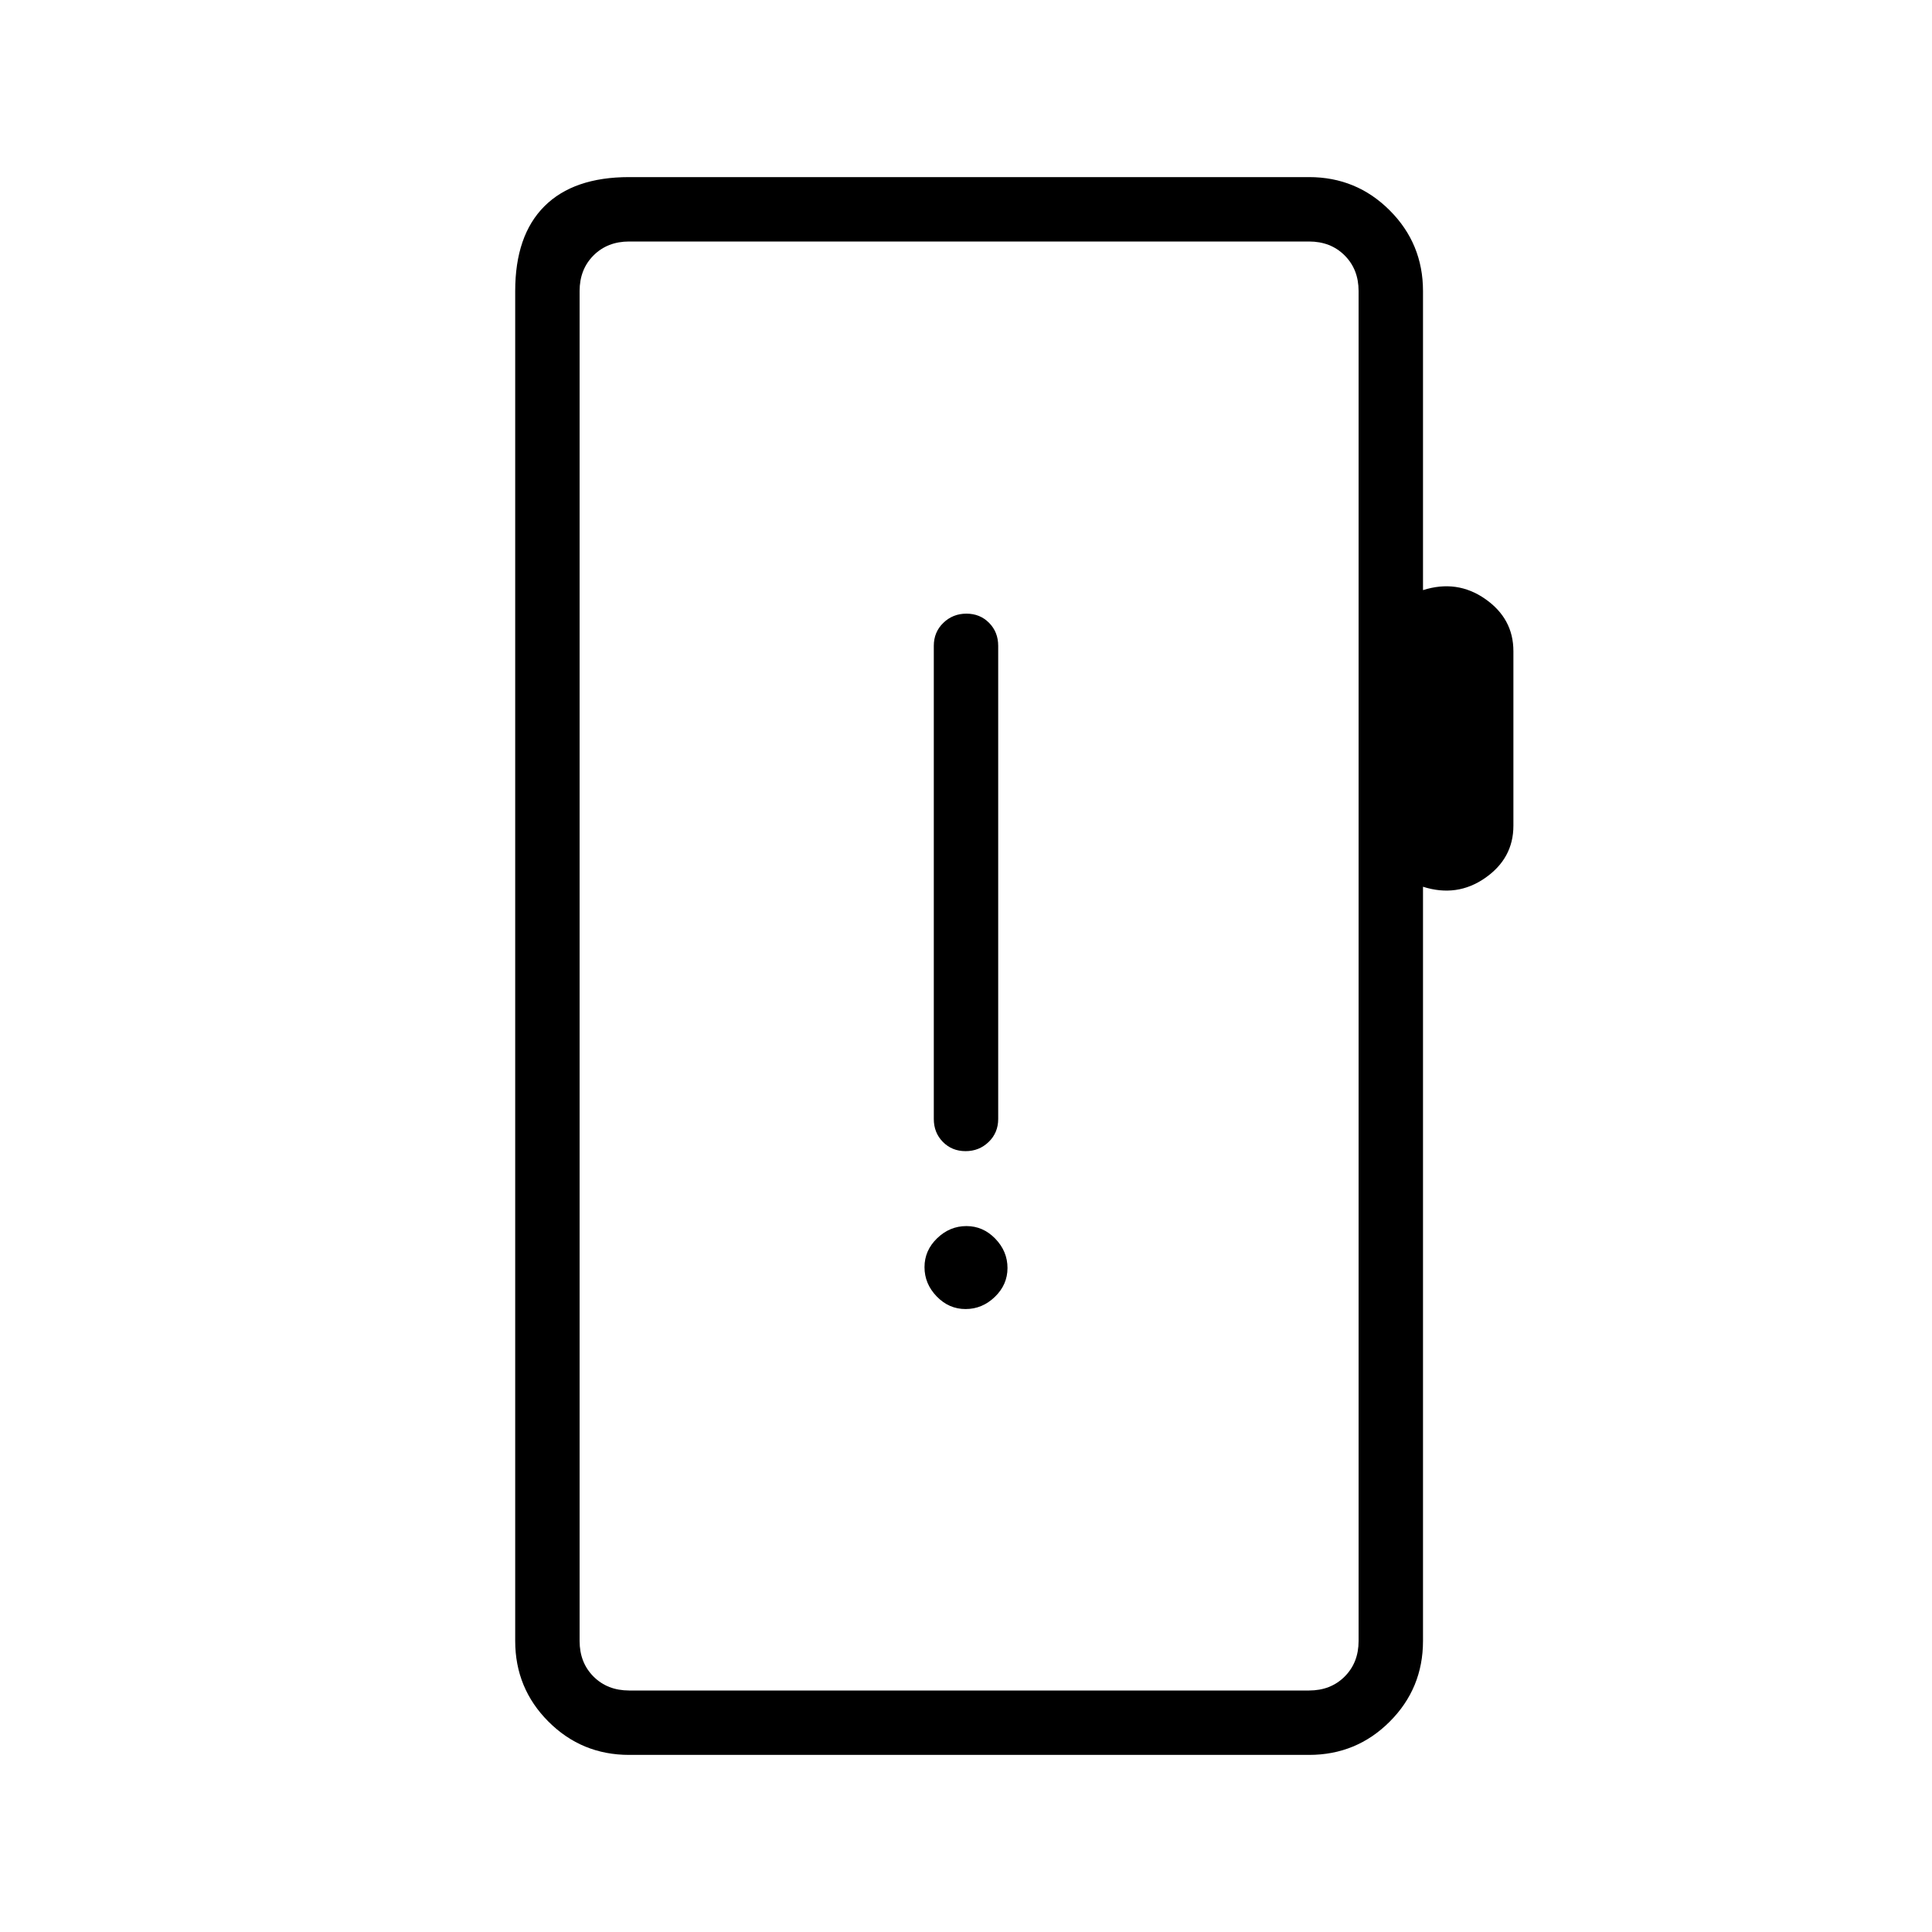 <svg xmlns="http://www.w3.org/2000/svg" height="20" viewBox="0 -960 960 960" width="20"><path d="M312.62-88q-23.55 0-40.09-16.53Q256-121.07 256-144.62v-670.76q0-27.62 14.5-42.12Q285-872 312.62-872h337.84q23.55 0 40.08 16.53 16.54 16.54 16.54 40.09v148.61q16.92-5.38 30.92 4.39 14 9.76 14 25.92v86.77q0 16.15-14 25.92-14 9.77-30.92 4.39v374.76q0 23.55-16.54 40.09Q674.01-88 650.46-88H312.62Zm0-32h337.84q10.77 0 17.69-6.92 6.93-6.93 6.93-17.7v-670.76q0-10.77-6.93-17.7-6.92-6.92-17.69-6.92H312.62q-10.77 0-17.7 6.92-6.92 6.93-6.92 17.7v670.76q0 10.77 6.92 17.7 6.93 6.92 17.7 6.92ZM288-120v-720 720Zm191.79-189.54q8.29 0 14.56-6.06 6.27-6.06 6.27-14.34 0-8.29-6.06-14.56-6.06-6.27-14.35-6.27t-14.56 6.06q-6.27 6.06-6.27 14.35 0 8.28 6.06 14.55 6.06 6.27 14.35 6.27Zm0-78.46q6.75 0 11.48-4.58T496-404v-235.08q0-6.84-4.52-11.42t-11.27-4.58q-6.75 0-11.48 4.58T464-639.08V-404q0 6.84 4.52 11.42t11.27 4.58Z"/></svg>